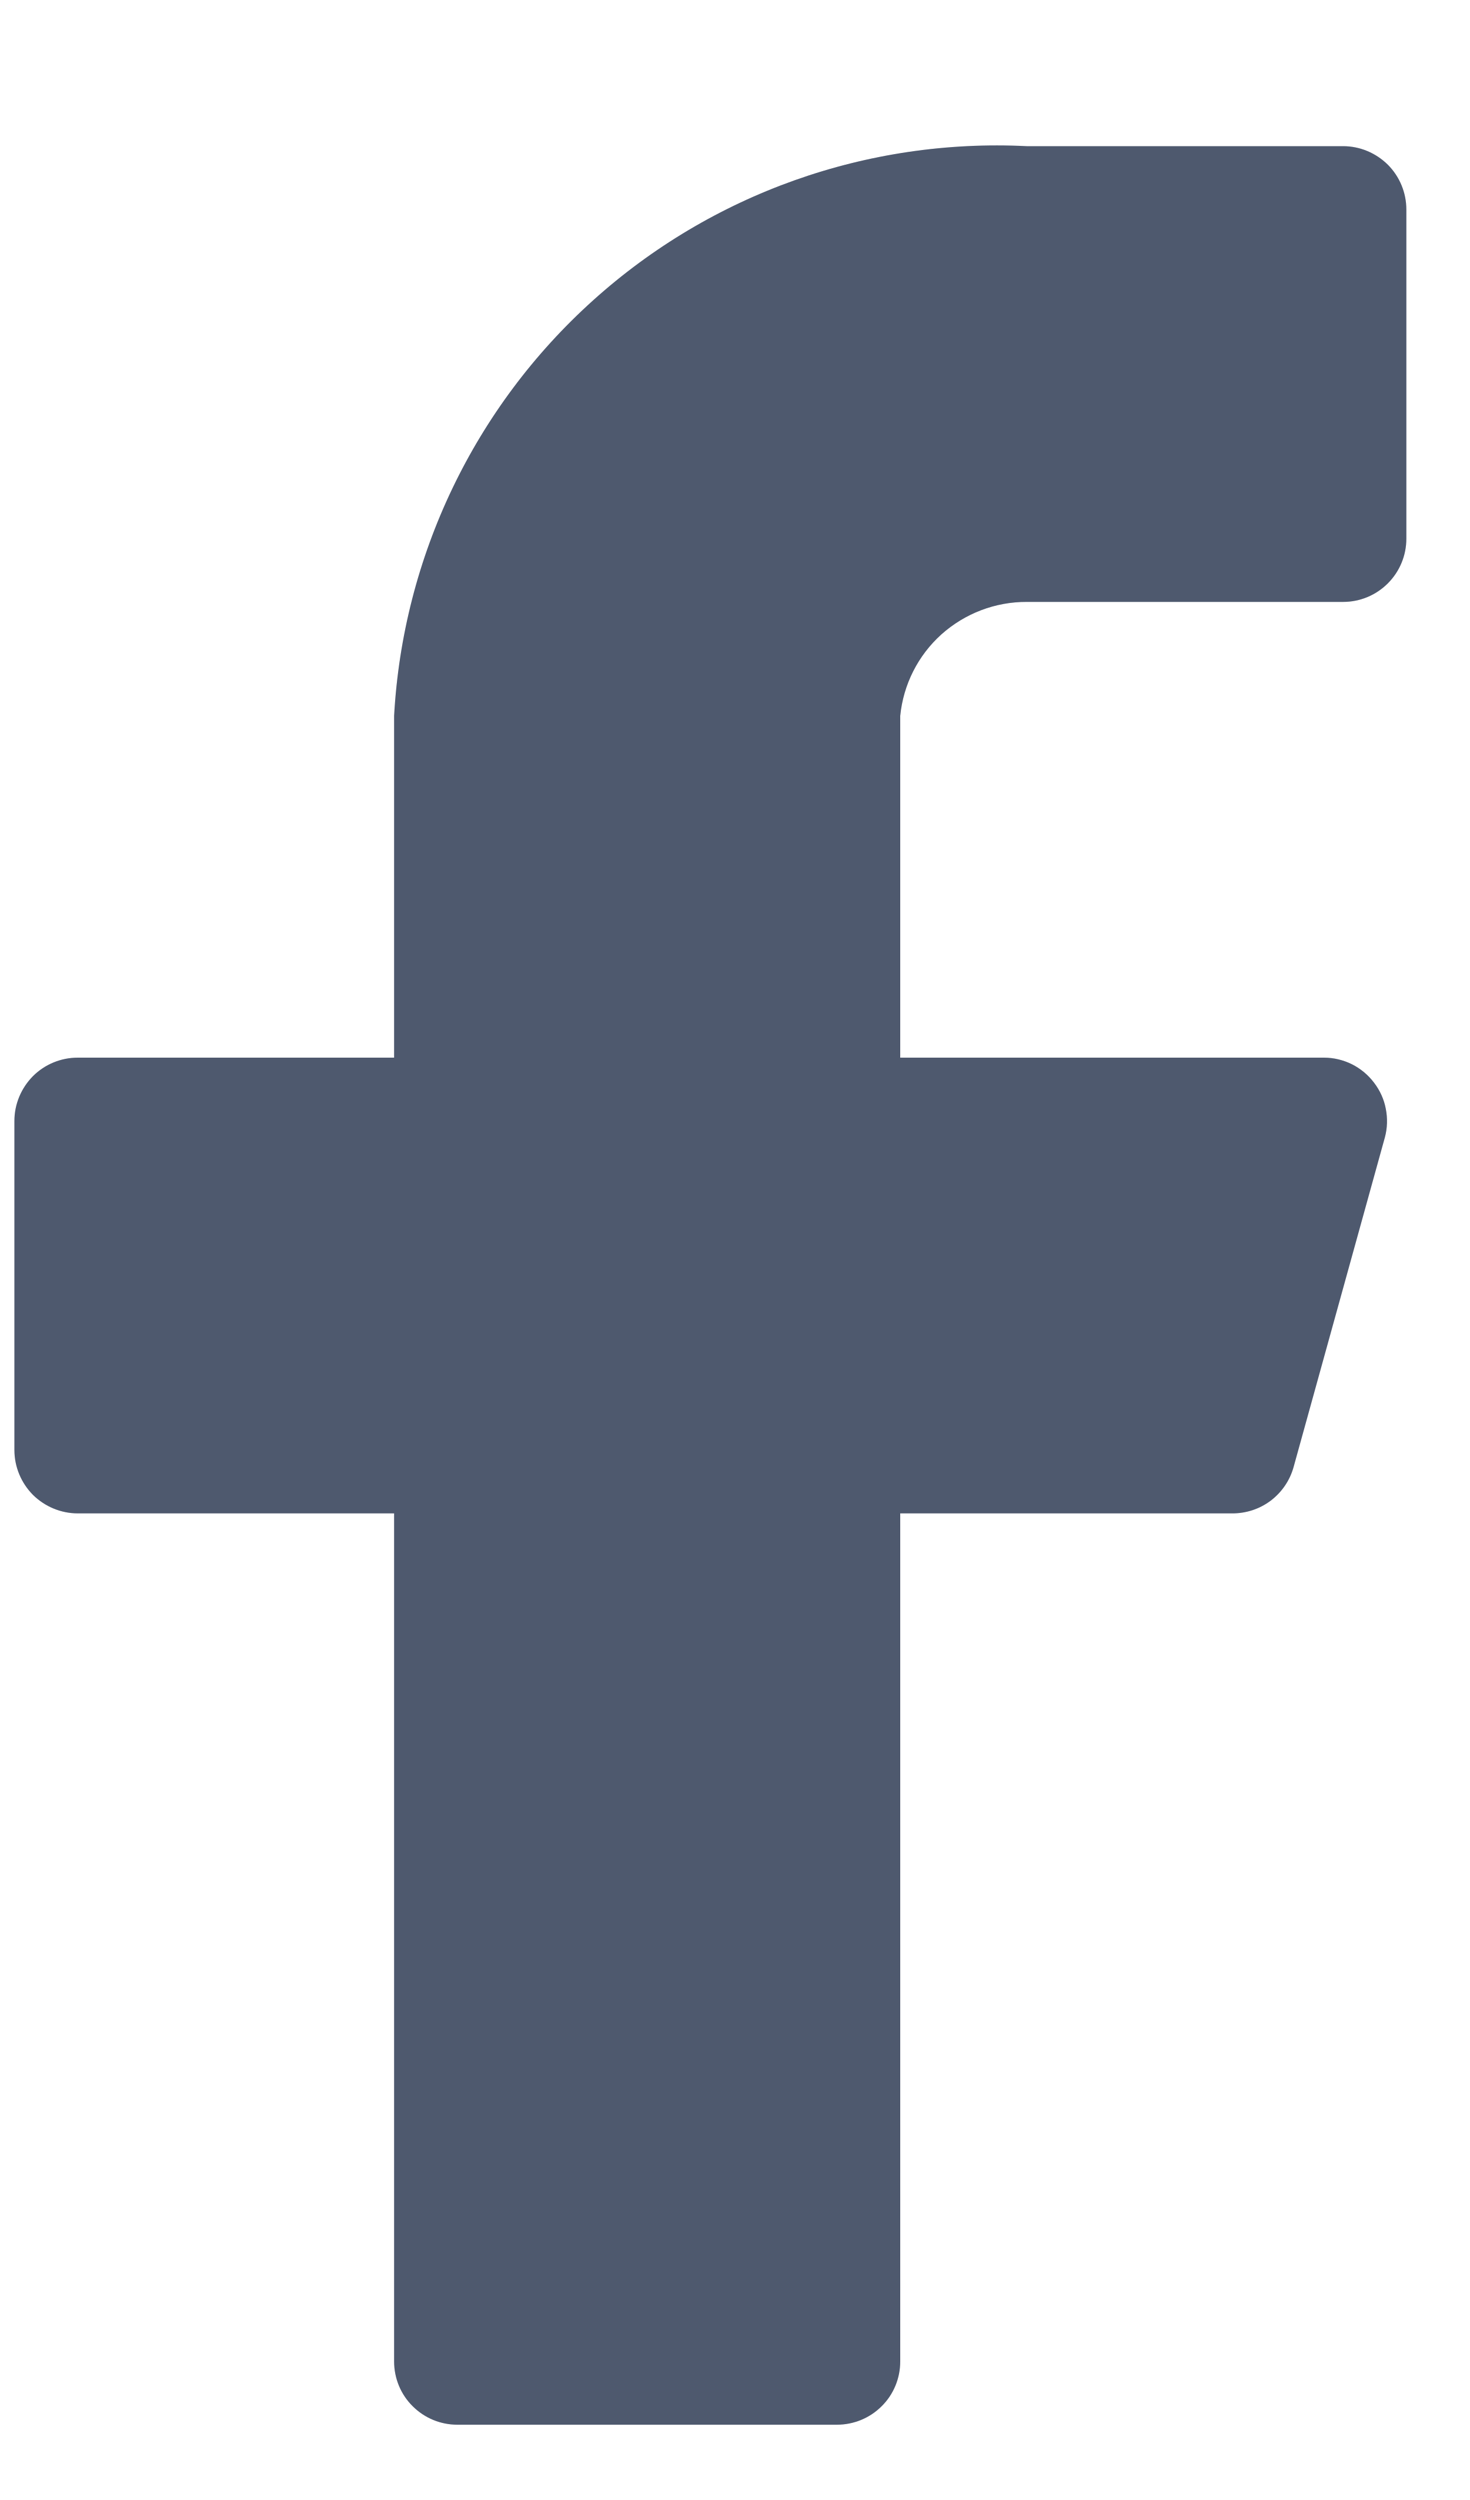 <svg width="10" height="17" viewBox="0 0 10 17" fill="none" xmlns="http://www.w3.org/2000/svg">
<path d="M9.567 1.425C9.567 1.311 9.522 1.201 9.441 1.12C9.36 1.04 9.251 0.994 9.137 0.994H6.985C5.901 0.94 4.84 1.317 4.034 2.043C3.227 2.769 2.741 3.785 2.681 4.868V7.192H0.529C0.415 7.192 0.305 7.237 0.224 7.318C0.144 7.399 0.098 7.508 0.098 7.622V9.86C0.098 9.975 0.144 10.084 0.224 10.165C0.305 10.245 0.415 10.291 0.529 10.291H2.681V16.058C2.681 16.172 2.726 16.282 2.807 16.362C2.888 16.443 2.997 16.488 3.111 16.488H5.693C5.808 16.488 5.917 16.443 5.998 16.362C6.079 16.282 6.124 16.172 6.124 16.058V10.291H8.379C8.475 10.292 8.568 10.262 8.645 10.204C8.721 10.146 8.776 10.065 8.801 9.972L9.421 7.734C9.438 7.671 9.44 7.604 9.427 7.539C9.415 7.475 9.387 7.414 9.347 7.362C9.307 7.309 9.256 7.267 9.197 7.237C9.138 7.208 9.073 7.192 9.007 7.192H6.124V4.868C6.145 4.655 6.245 4.457 6.404 4.314C6.564 4.171 6.771 4.092 6.985 4.093H9.137C9.251 4.093 9.36 4.048 9.441 3.967C9.522 3.886 9.567 3.777 9.567 3.663V1.425Z" fill="#626F8A"/>
<path d="M9.567 1.425C9.567 1.311 9.522 1.201 9.441 1.12C9.36 1.04 9.251 0.994 9.137 0.994H6.985C5.901 0.94 4.84 1.317 4.034 2.043C3.227 2.769 2.741 3.785 2.681 4.868V7.192H0.529C0.415 7.192 0.305 7.237 0.224 7.318C0.144 7.399 0.098 7.508 0.098 7.622V9.86C0.098 9.975 0.144 10.084 0.224 10.165C0.305 10.245 0.415 10.291 0.529 10.291H2.681V16.058C2.681 16.172 2.726 16.282 2.807 16.362C2.888 16.443 2.997 16.488 3.111 16.488H5.693C5.808 16.488 5.917 16.443 5.998 16.362C6.079 16.282 6.124 16.172 6.124 16.058V10.291H8.379C8.475 10.292 8.568 10.262 8.645 10.204C8.721 10.146 8.776 10.065 8.801 9.972L9.421 7.734C9.438 7.671 9.44 7.604 9.427 7.539C9.415 7.475 9.387 7.414 9.347 7.362C9.307 7.309 9.256 7.267 9.197 7.237C9.138 7.208 9.073 7.192 9.007 7.192H6.124V4.868C6.145 4.655 6.245 4.457 6.404 4.314C6.564 4.171 6.771 4.092 6.985 4.093H9.137C9.251 4.093 9.36 4.048 9.441 3.967C9.522 3.886 9.567 3.777 9.567 3.663V1.425Z" fill="black" fill-opacity="0.2"/>
</svg>
